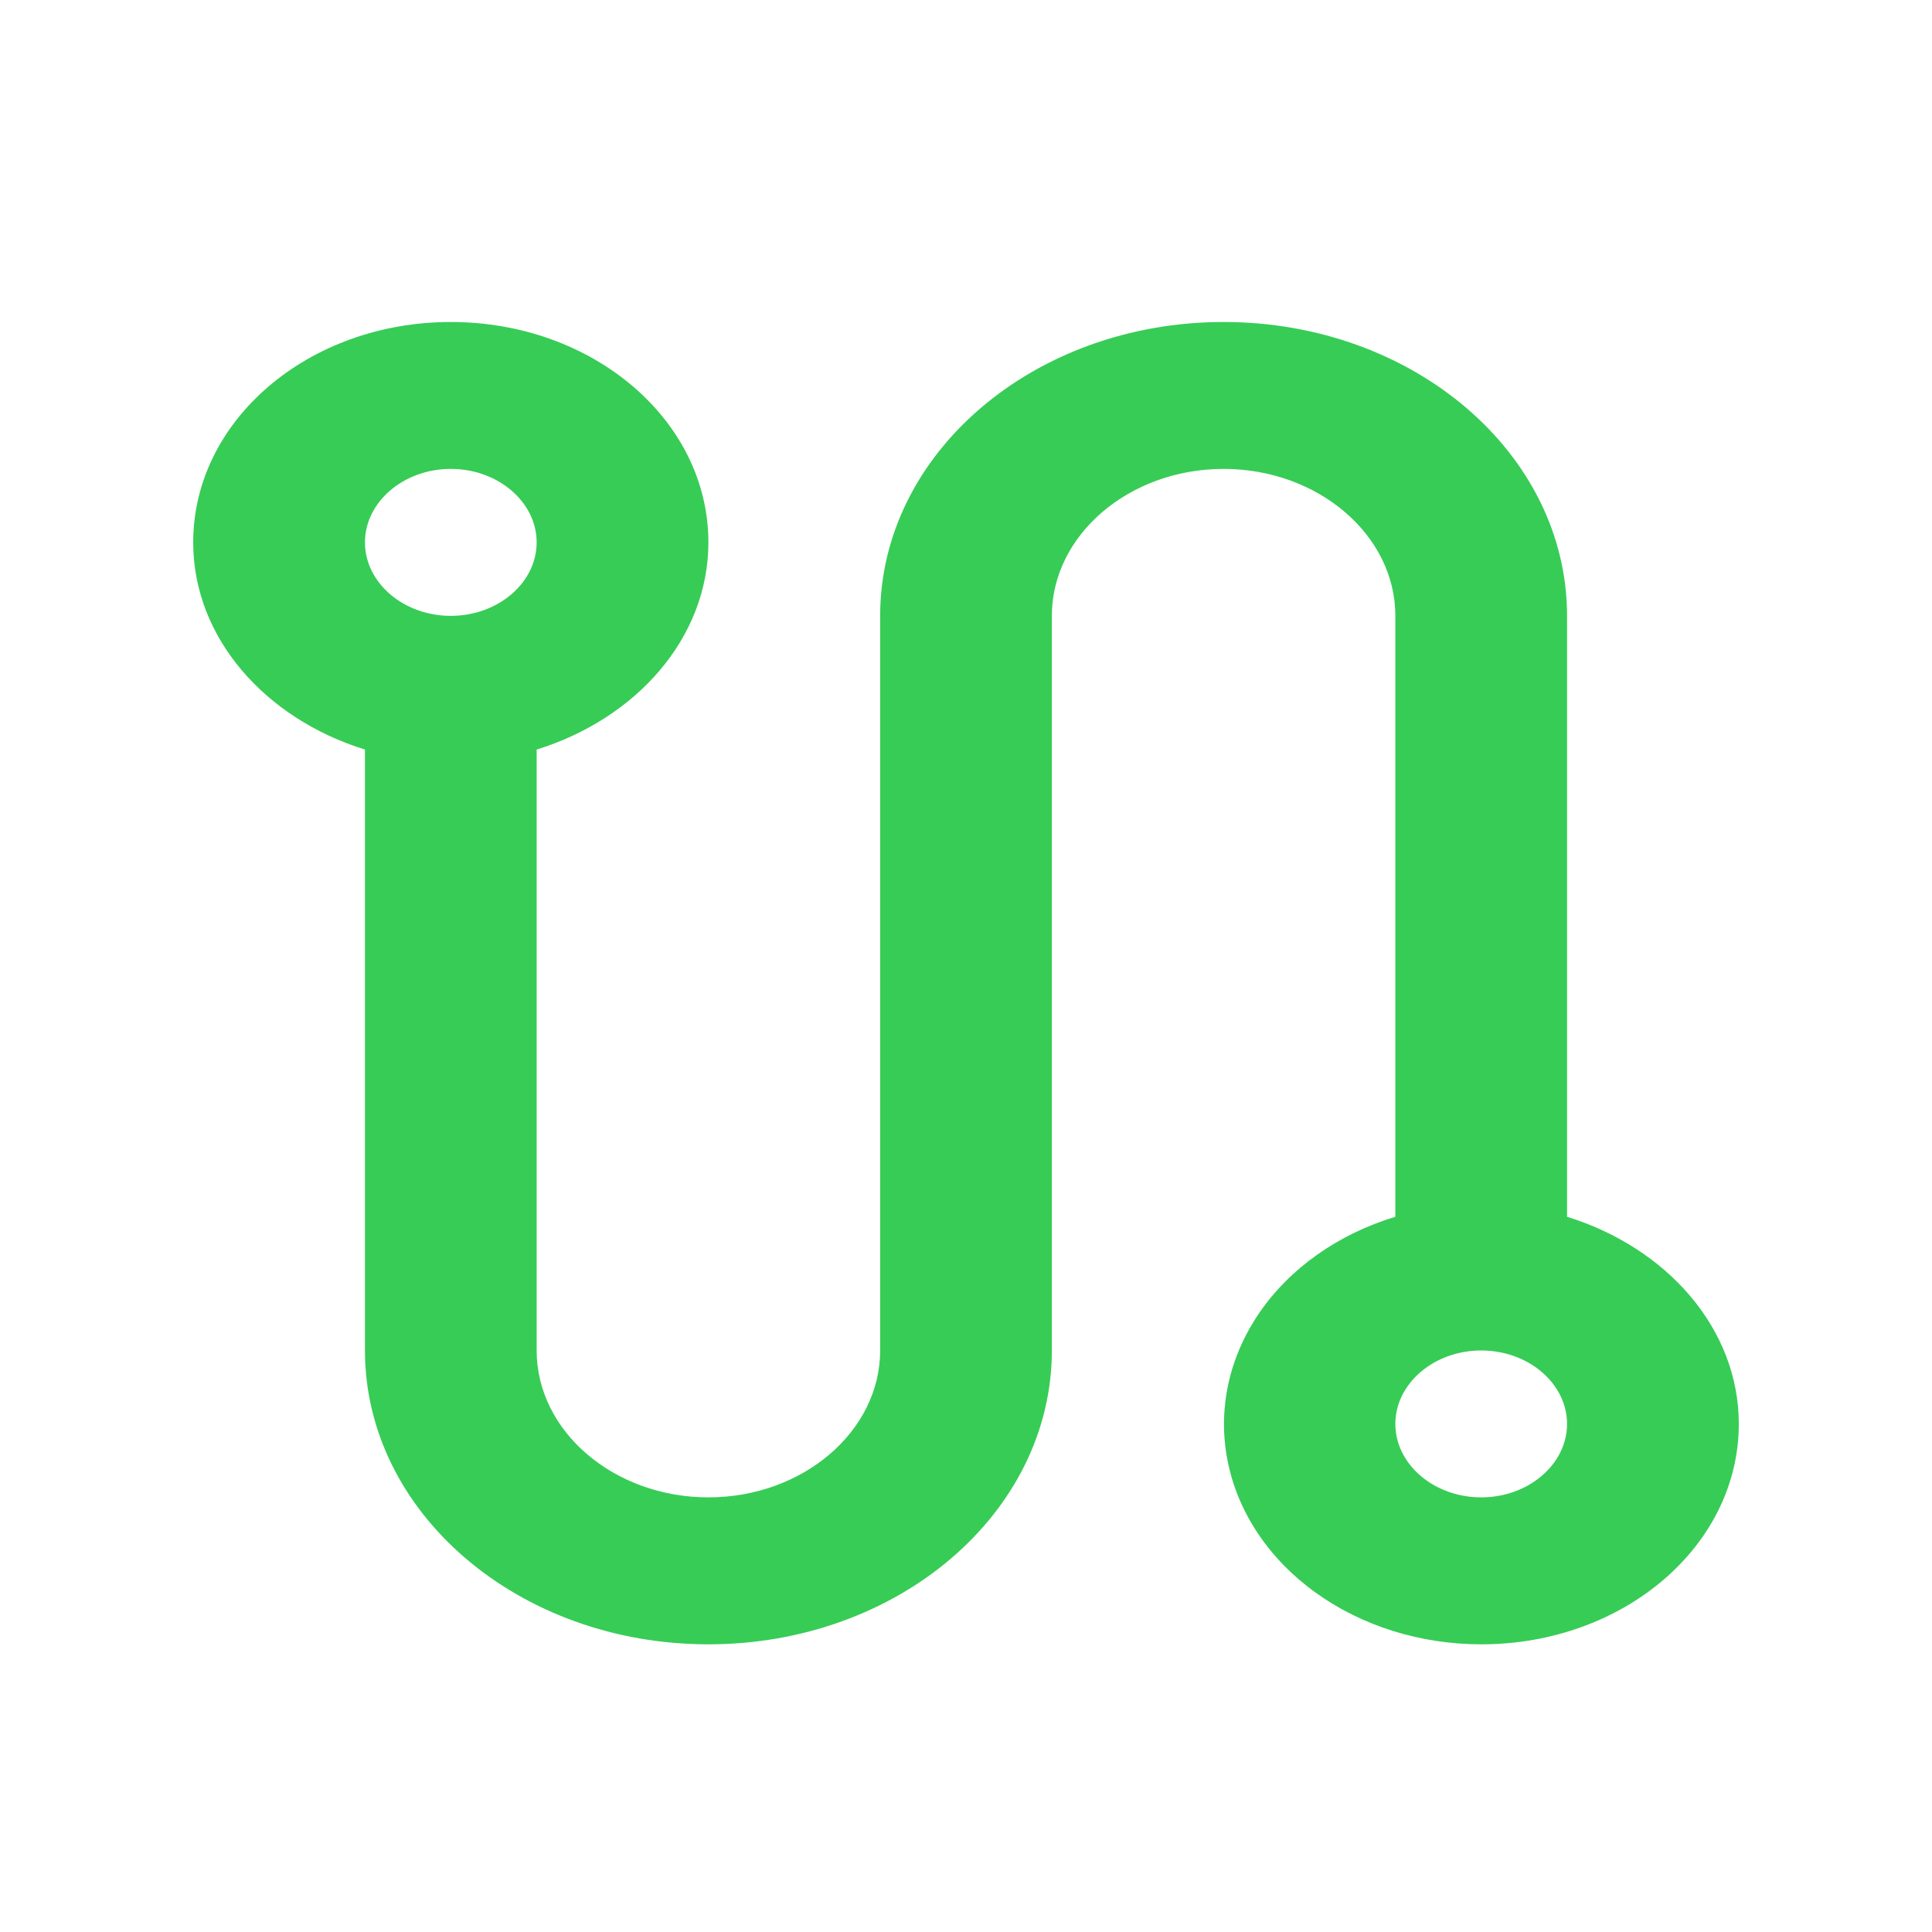 <svg width="30" height="30" viewBox="0 0 30 30" fill="none" xmlns="http://www.w3.org/2000/svg">
<path d="M24.333 18.894V9.563C24.333 7.042 21.947 5 19 5C16.053 5 13.667 7.042 13.667 9.563V20.97C13.667 22.225 12.467 23.251 11 23.251C9.533 23.251 8.333 22.225 8.333 20.97V11.639C9.88 11.16 11 9.905 11 8.422C11 6.529 9.213 5 7 5C4.787 5 3 6.529 3 8.422C3 9.905 4.12 11.16 5.667 11.639V20.97C5.667 23.491 8.053 25.533 11 25.533C13.947 25.533 16.333 23.491 16.333 20.97V9.563C16.333 8.308 17.533 7.281 19 7.281C20.467 7.281 21.667 8.308 21.667 9.563V18.894C20.779 19.163 20.03 19.692 19.554 20.387C19.078 21.083 18.904 21.9 19.064 22.694C19.223 23.488 19.706 24.209 20.426 24.728C21.146 25.248 22.058 25.533 23 25.533C25.213 25.533 27 24.004 27 22.111C27 20.628 25.88 19.373 24.333 18.894ZM7 9.563C6.267 9.563 5.667 9.05 5.667 8.422C5.667 7.795 6.267 7.281 7 7.281C7.733 7.281 8.333 7.795 8.333 8.422C8.333 9.05 7.733 9.563 7 9.563ZM23 23.251C22.267 23.251 21.667 22.738 21.667 22.111C21.667 21.483 22.267 20.97 23 20.97C23.733 20.97 24.333 21.483 24.333 22.111C24.333 22.738 23.733 23.251 23 23.251Z" fill="#37CC56"/>
</svg>
